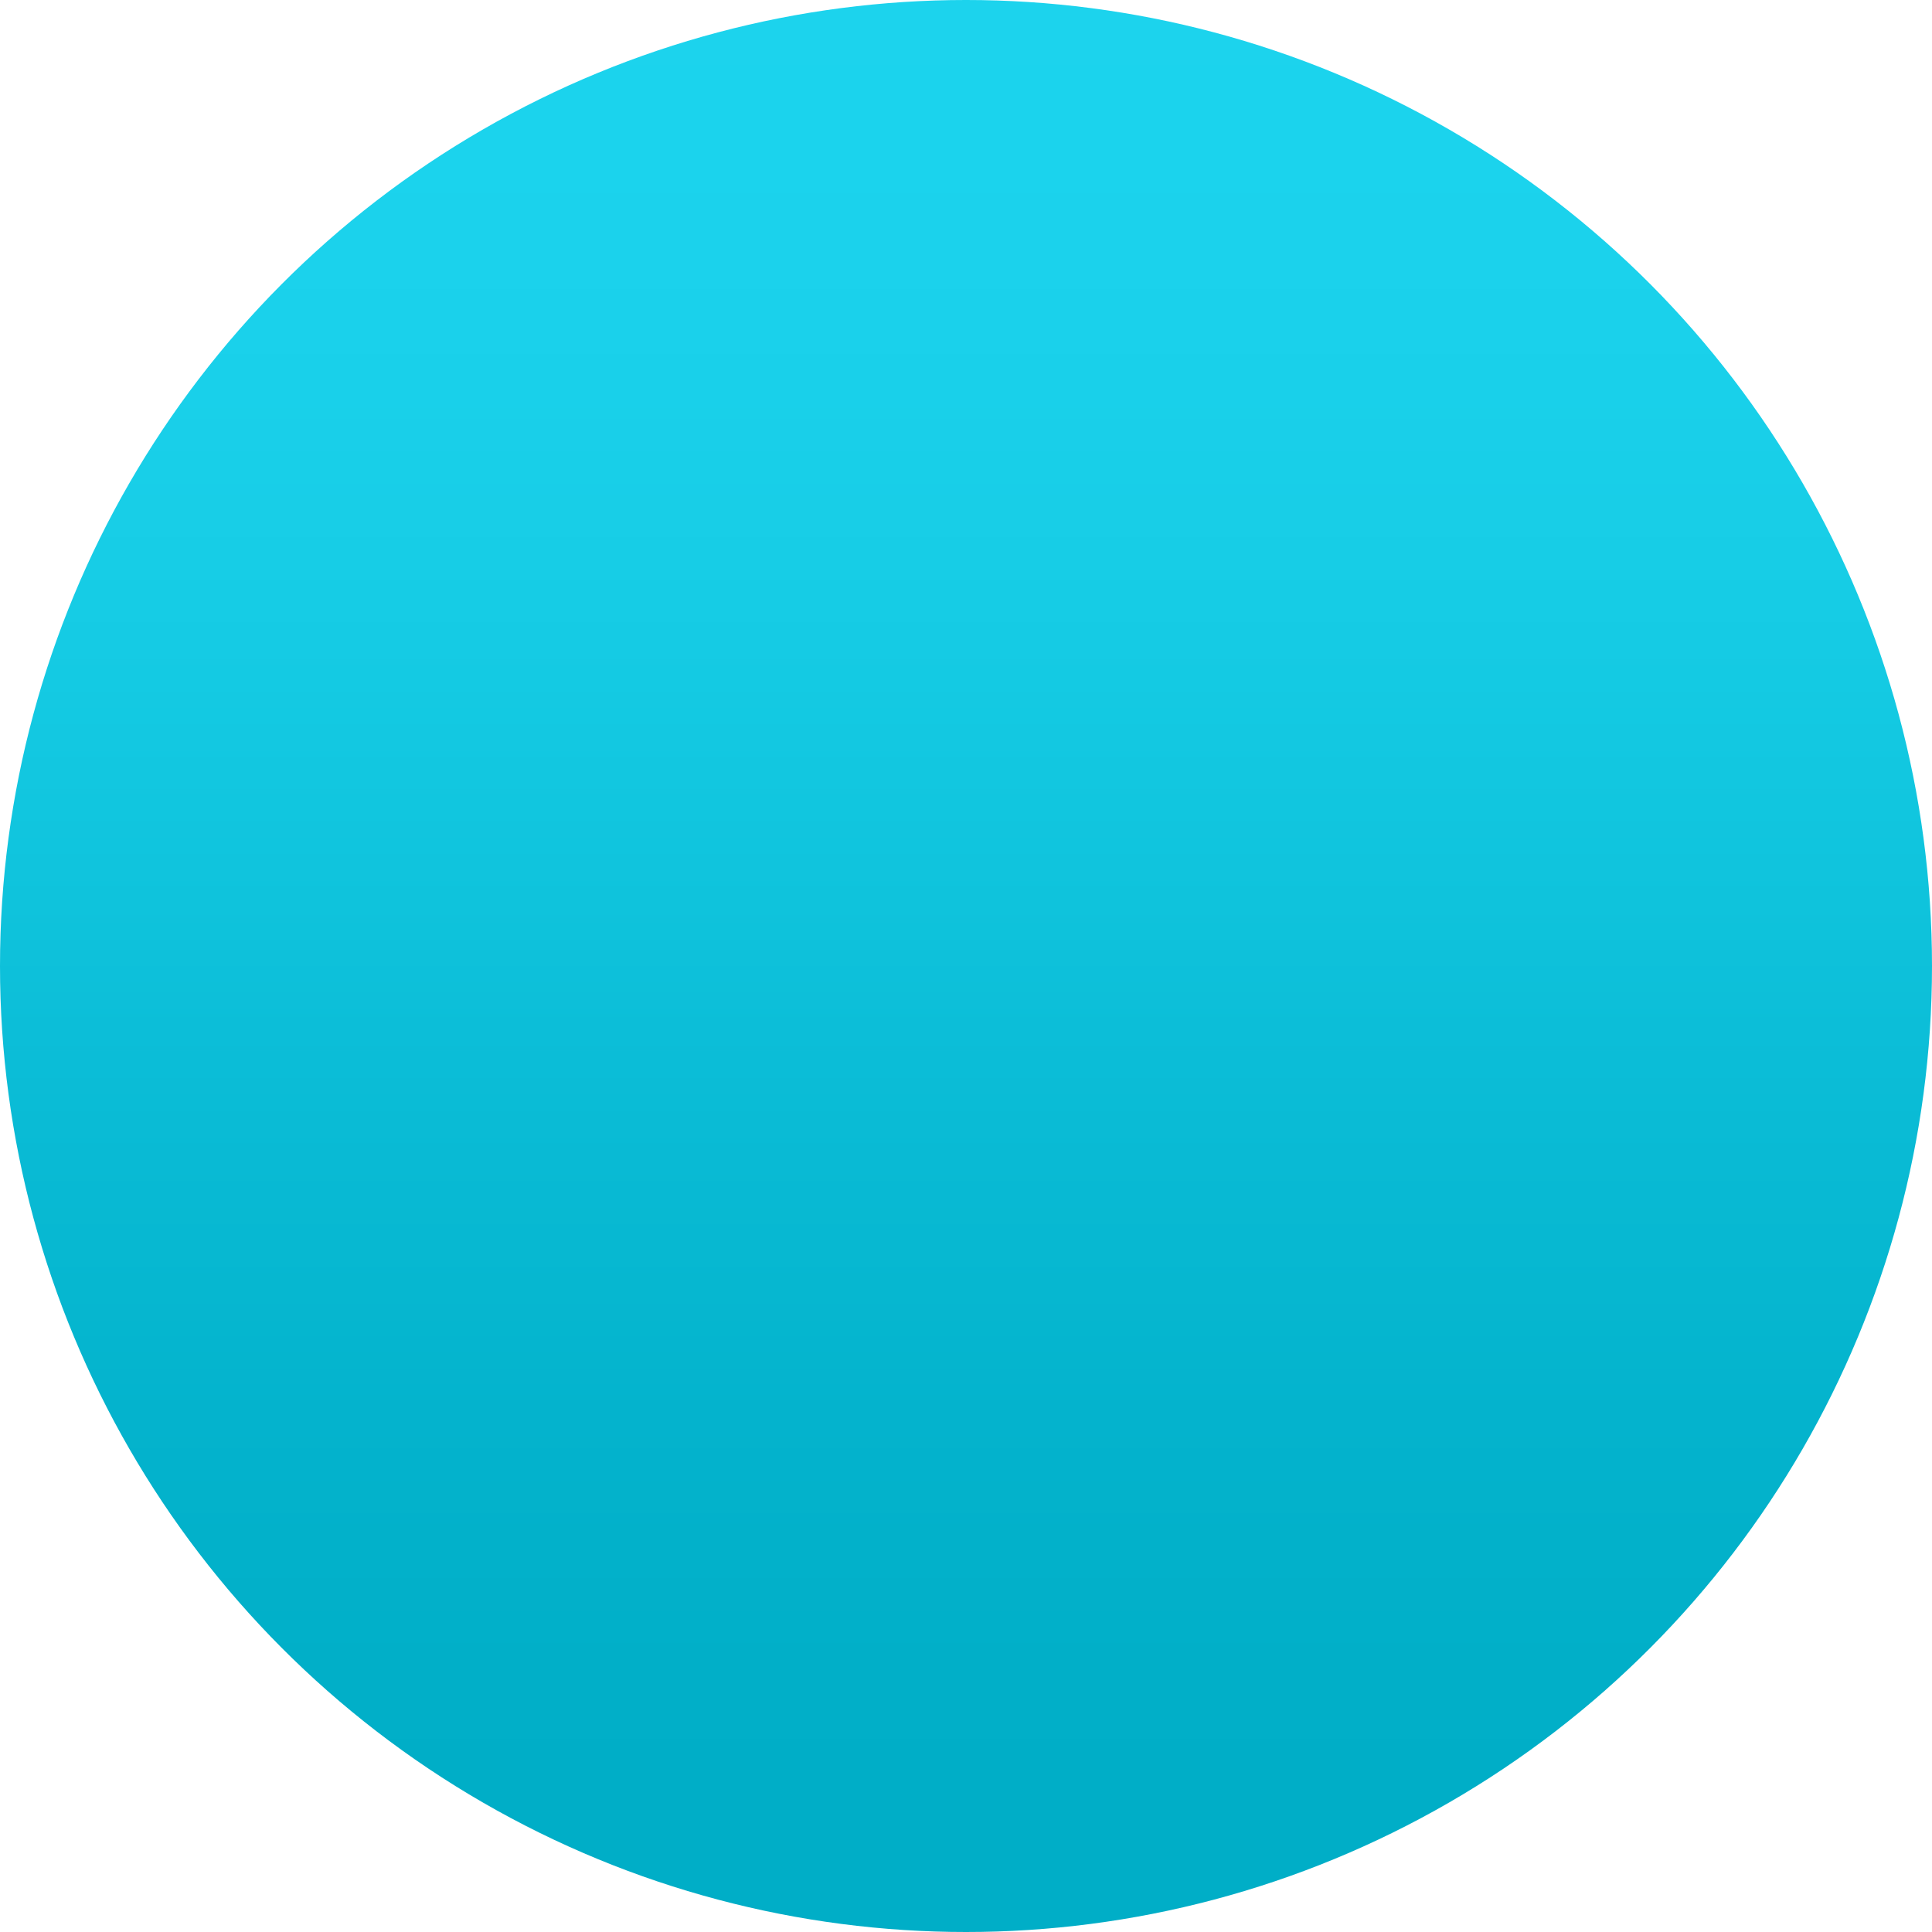 <svg width="56" height="56" viewBox="0 0 56 56" fill="none" xmlns="http://www.w3.org/2000/svg">
<circle cx="28" cy="28" r="28" fill="url(#paint0_linear_10400_2954)"/>
<defs>
<linearGradient id="paint0_linear_10400_2954" x1="28" y1="56" x2="28" y2="-3.08183e-07" gradientUnits="userSpaceOnUse">
<stop stop-color="#00AEC7"/>
<stop offset="0.067" stop-color="#00AEC7"/>
<stop offset="0.133" stop-color="#01AFC8"/>
<stop offset="0.2" stop-color="#02B1CA"/>
<stop offset="0.267" stop-color="#04B3CD"/>
<stop offset="0.333" stop-color="#06B7D0"/>
<stop offset="0.4" stop-color="#09BAD4"/>
<stop offset="0.467" stop-color="#0CBED8"/>
<stop offset="0.533" stop-color="#0FC3DC"/>
<stop offset="0.6" stop-color="#12C7E0"/>
<stop offset="0.667" stop-color="#15CBE4"/>
<stop offset="0.733" stop-color="#18CEE7"/>
<stop offset="0.8" stop-color="#19D0EA"/>
<stop offset="0.867" stop-color="#1BD2EC"/>
<stop offset="0.933" stop-color="#1BD3ED"/>
<stop offset="1" stop-color="#1CD3ED"/>
</linearGradient>
</defs>
</svg>
